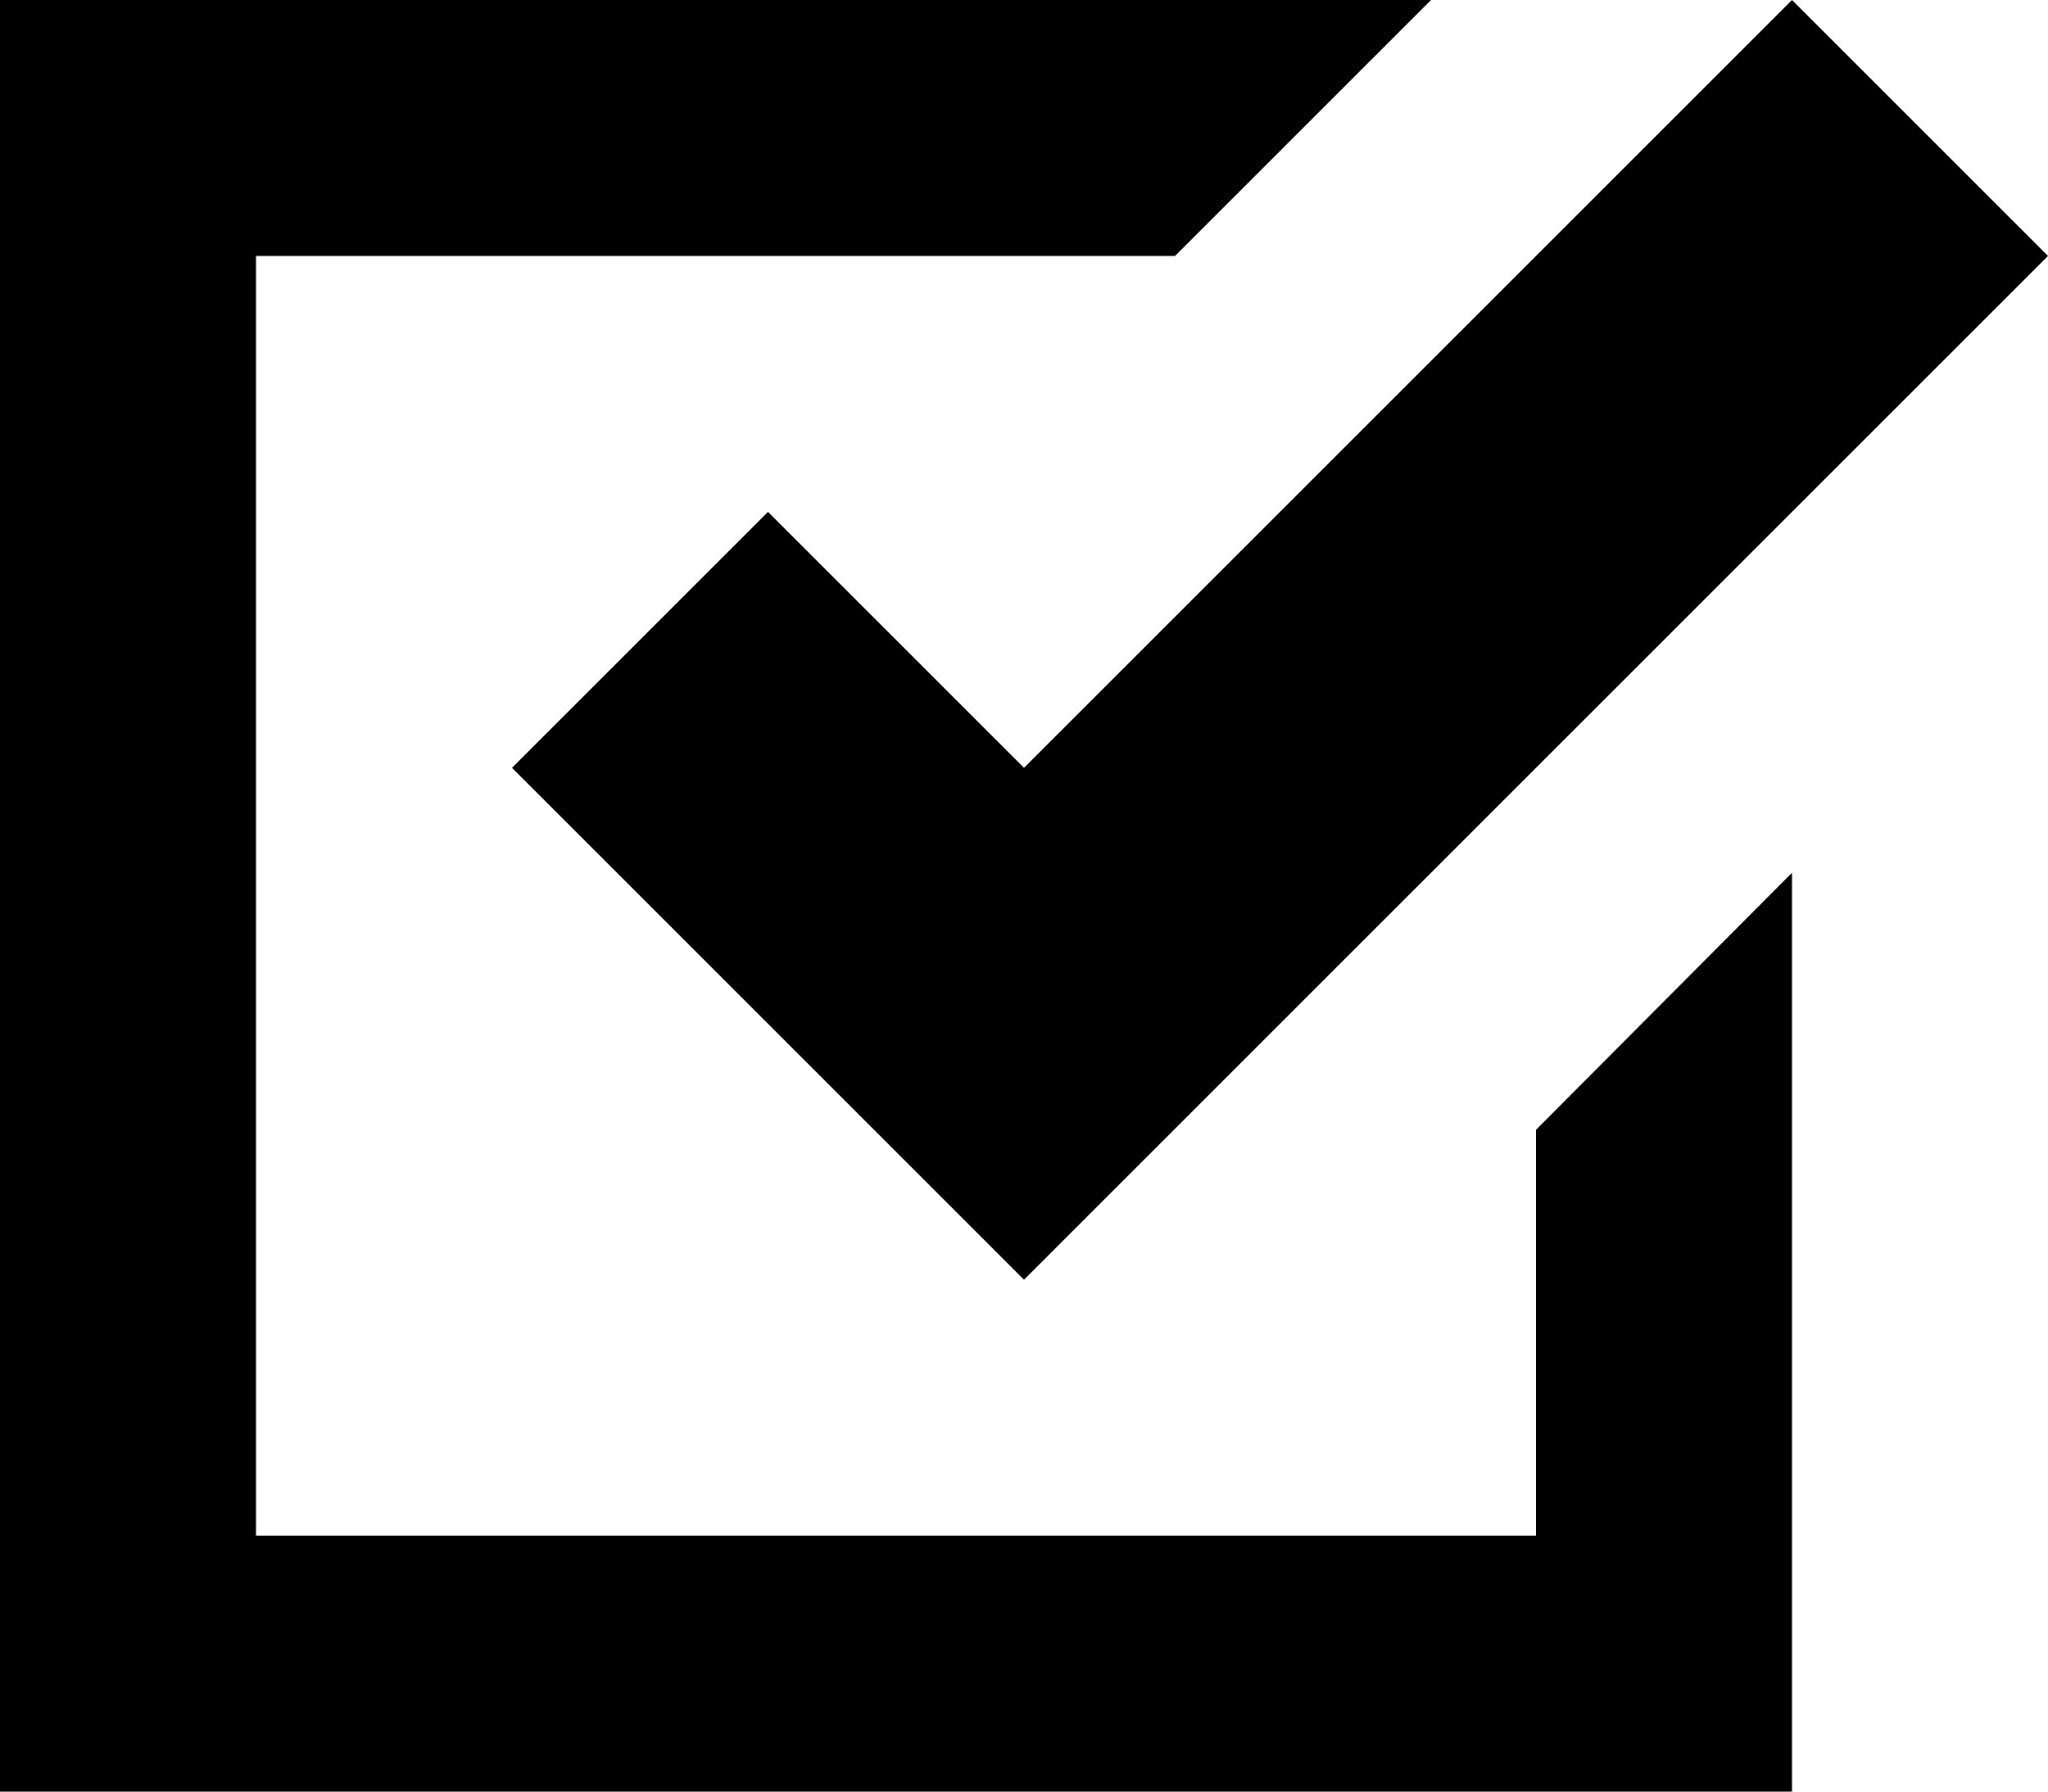 <?xml version="1.0" encoding="utf-8"?>
<!-- Generator: Adobe Illustrator 17.0.2, SVG Export Plug-In . SVG Version: 6.00 Build 0)  -->
<!DOCTYPE svg PUBLIC "-//W3C//DTD SVG 1.1//EN" "http://www.w3.org/Graphics/SVG/1.1/DTD/svg11.dtd">
<svg version="1.1" id="task_xs_1_" xmlns="http://www.w3.org/2000/svg" xmlns:xlink="http://www.w3.org/1999/xlink" x="0px" y="0px"
	 width="8px" height="7px" viewBox="0 0 8 7" enable-background="new 0 0 8 7" xml:space="preserve">
<polygon points="7,0 8,1 4,5 2,3 3,2 4,3 "/>
<g>
	<defs>
		<polygon id="SVGID_1_" points="4.71,5.71 3.29,5.71 1.29,3.71 1.29,2.29 2.29,1.29 3.71,1.29 4,1.59 5.59,0 0,0 0,7 7,7 7,3.41 		
			"/>
	</defs>
	<clipPath id="SVGID_2_">
		<use xlink:href="#SVGID_1_"  overflow="visible"/>
	</clipPath>
	<rect x="0.5" y="0.5" clip-path="url(#SVGID_2_)" fill="none" stroke="#000000" stroke-miterlimit="10" width="6" height="6"/>
</g>
</svg>
